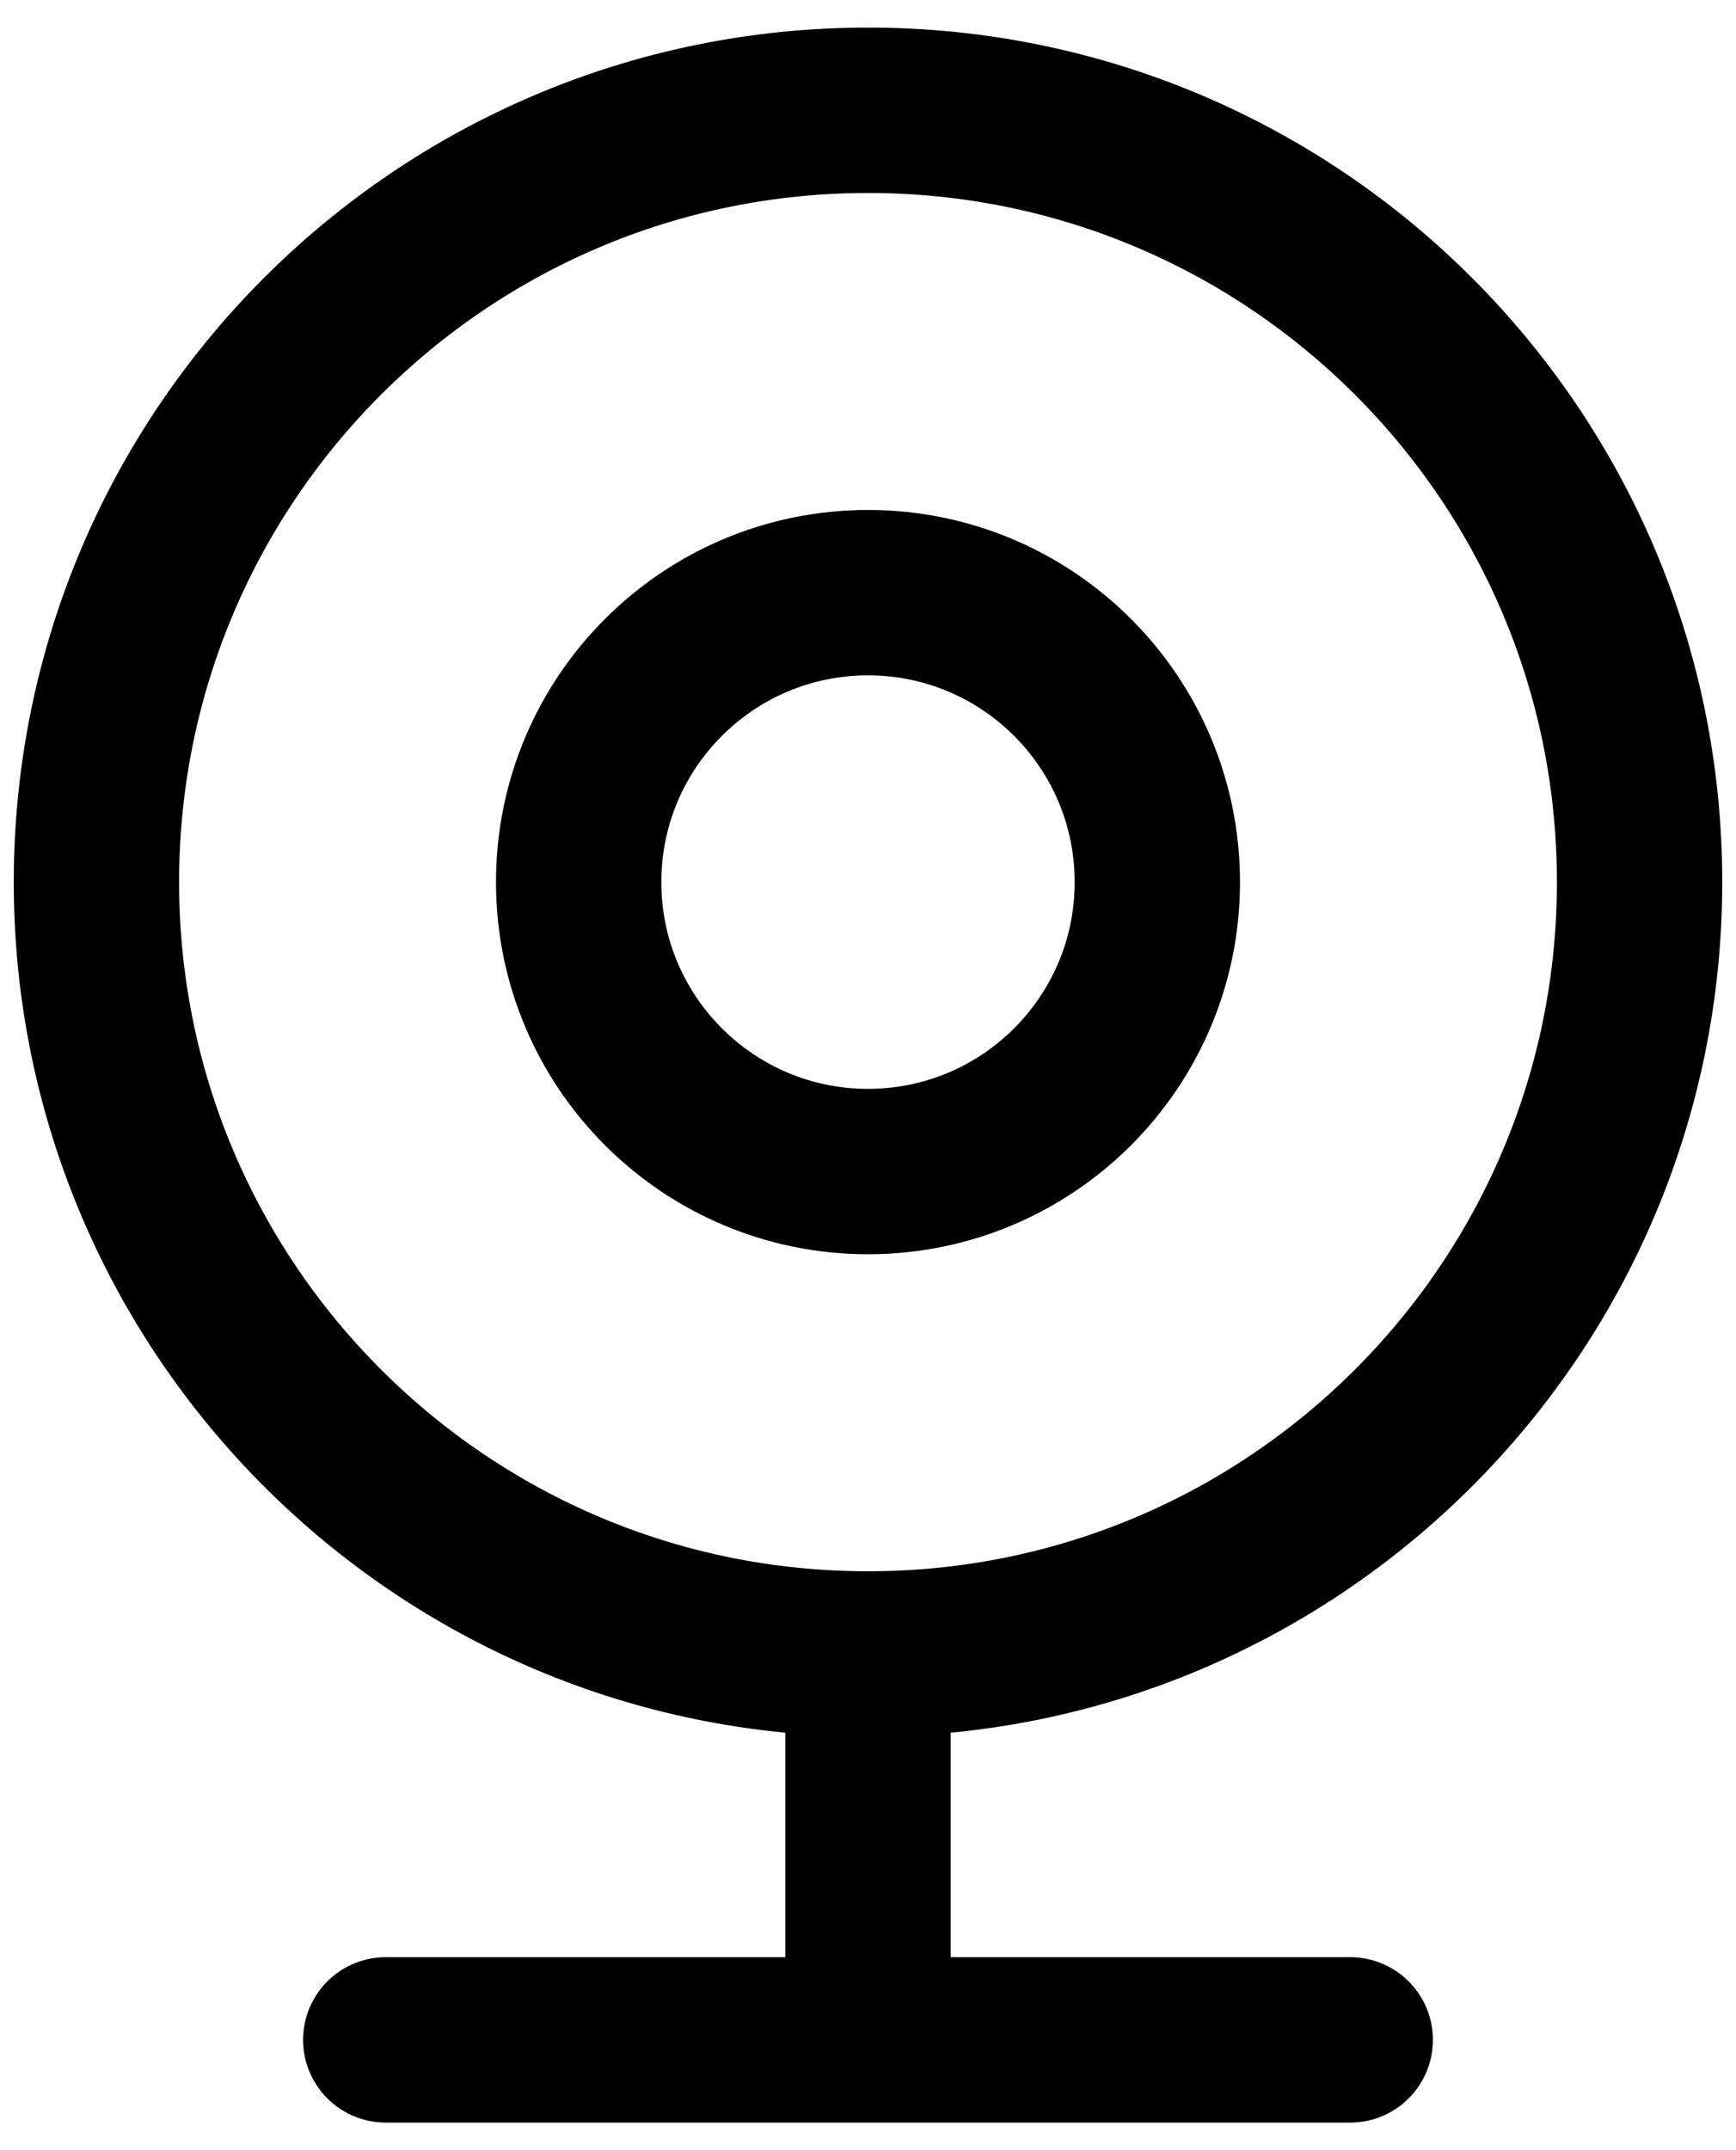 <svg width="42" height="52" viewBox="0 0 42 52" fill="none" xmlns="http://www.w3.org/2000/svg">
<path d="M21 40C31.309 40 39.667 31.643 39.667 21.333C39.667 11.024 31.309 2.667 21 2.667C10.691 2.667 2.333 11.024 2.333 21.333C2.333 31.643 10.691 40 21 40ZM21 40V49.333M21 49.333H9.333M21 49.333H32.667M28 21.333C28 25.199 24.866 28.333 21 28.333C17.134 28.333 14 25.199 14 21.333C14 17.467 17.134 14.333 21 14.333C24.866 14.333 28 17.467 28 21.333Z" stroke="black" stroke-width="4" stroke-linecap="round" stroke-linejoin="round"/>
</svg>
